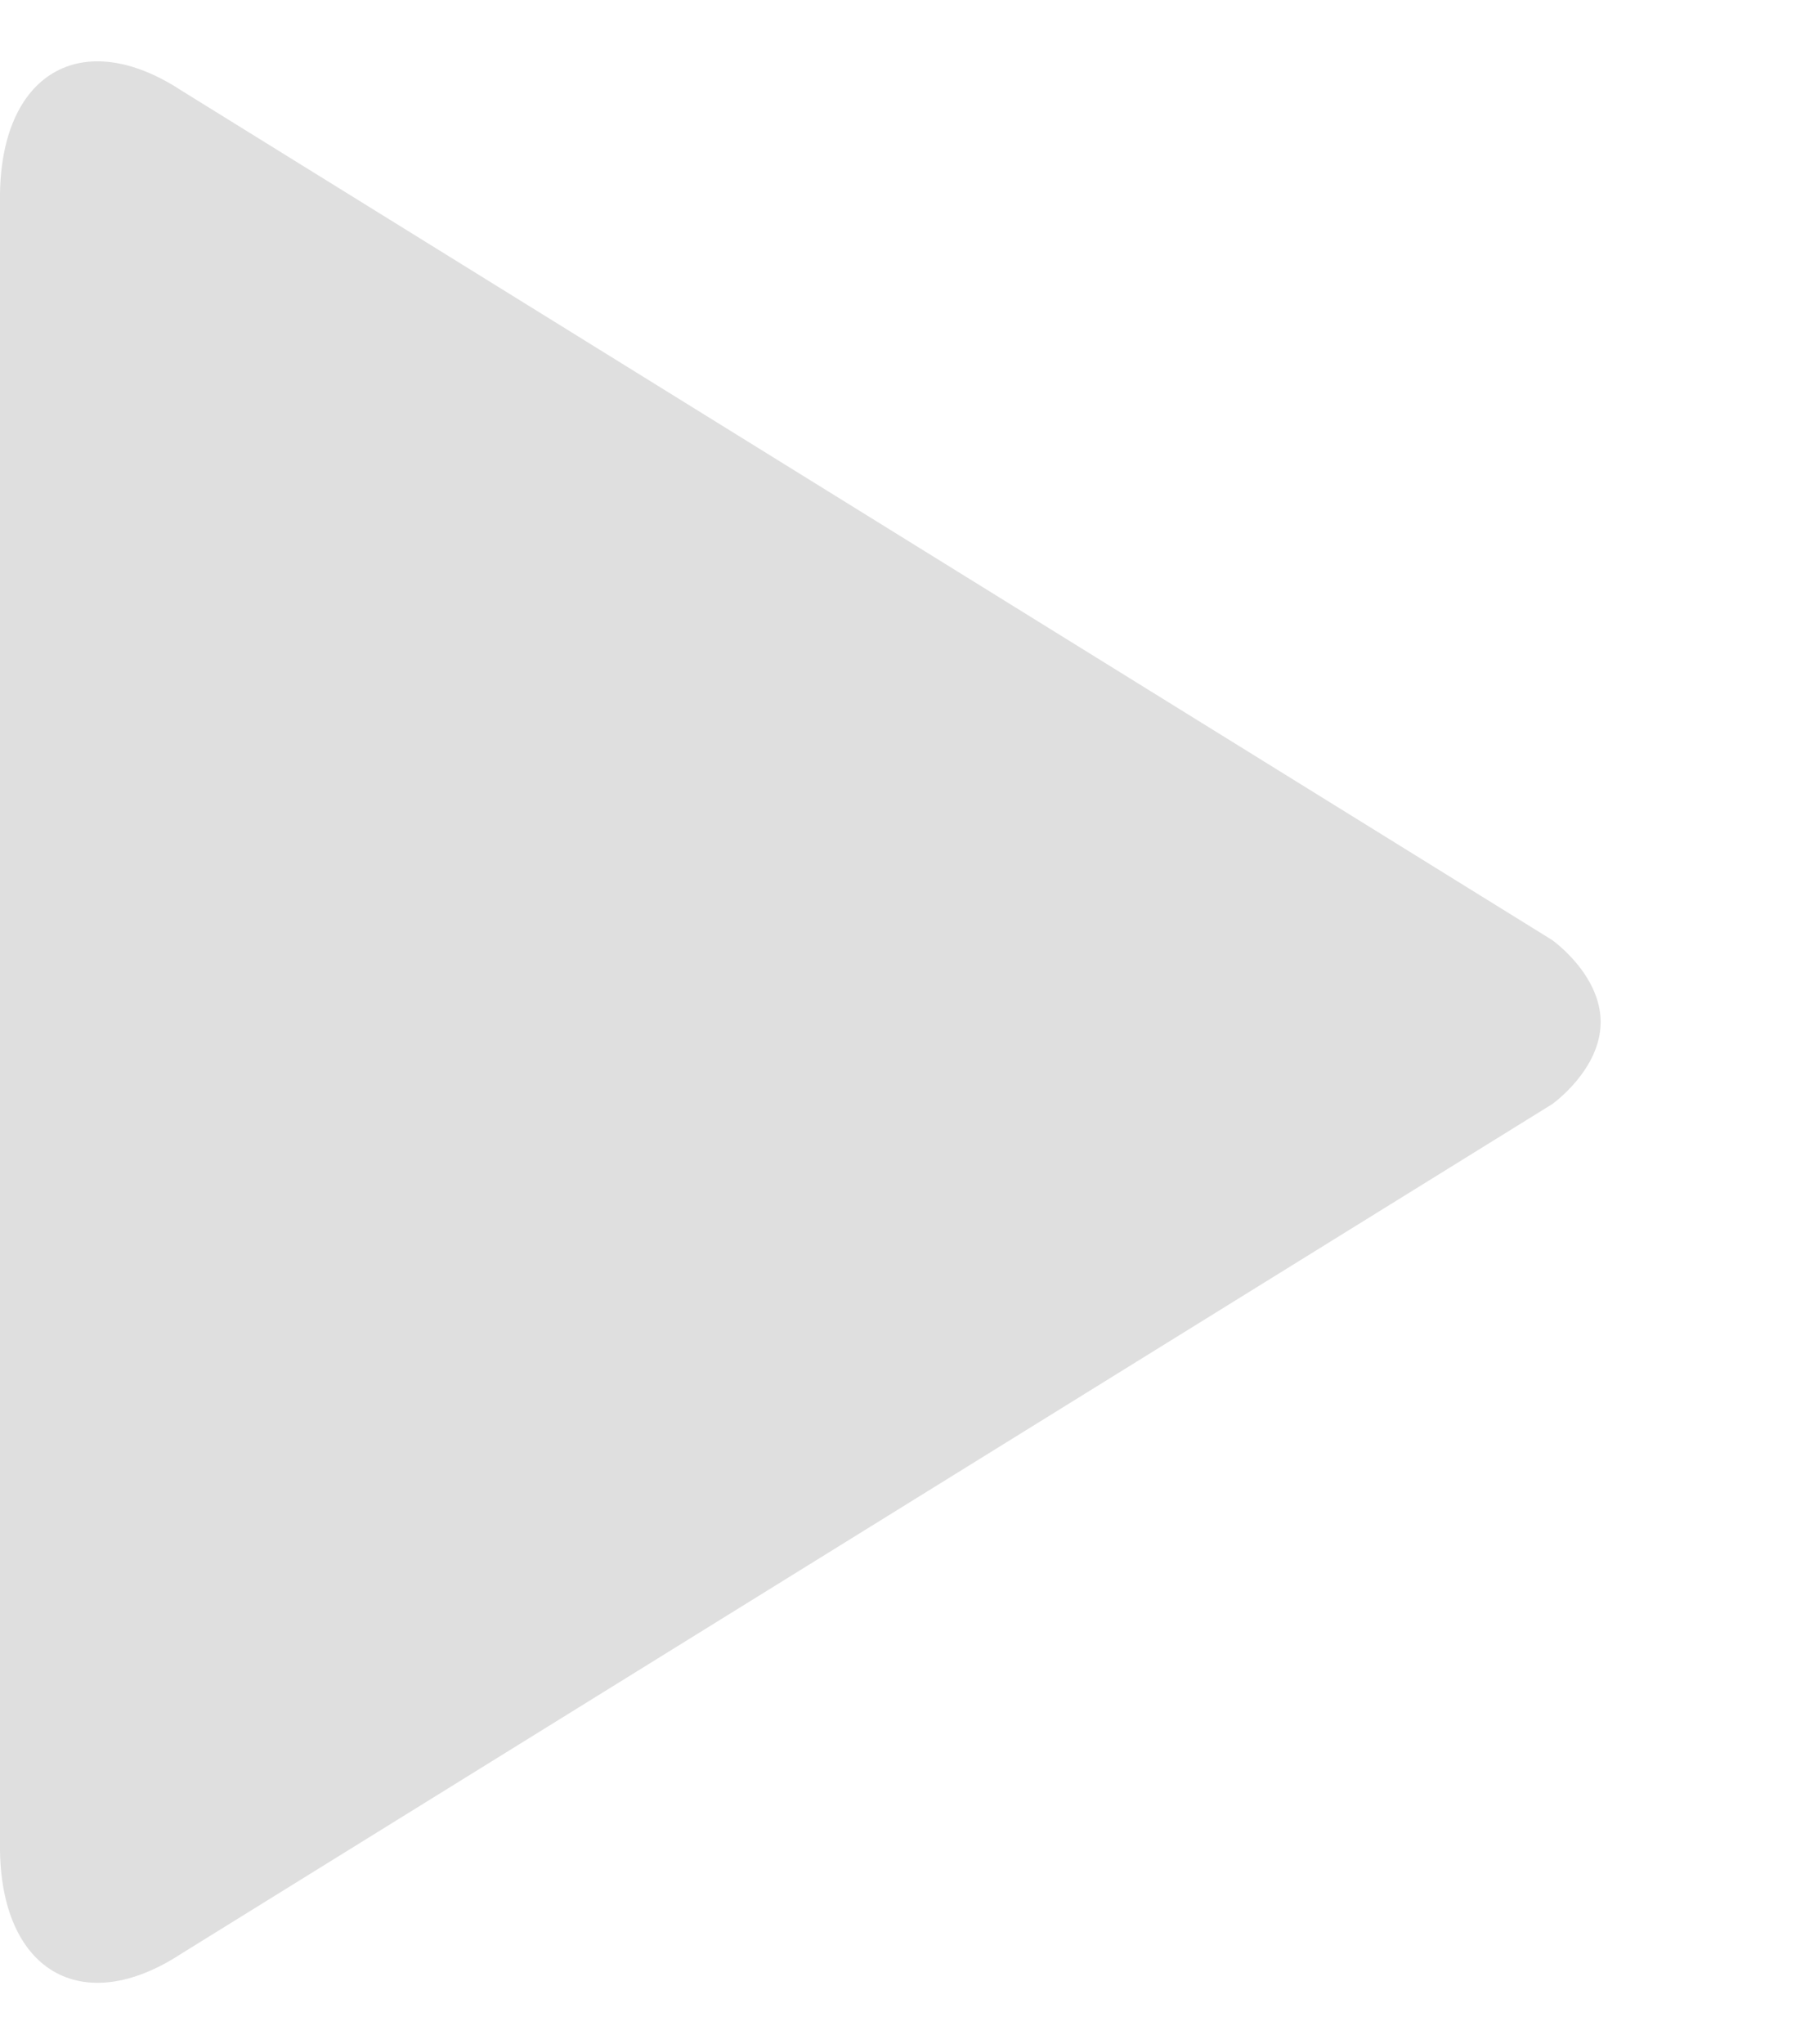 <?xml version="1.0" encoding="UTF-8" standalone="no"?>
<!-- Created with Inkscape (http://www.inkscape.org/) -->

<svg
   xmlns:dc="http://purl.org/dc/elements/1.1/"
   xmlns:cc="http://creativecommons.org/ns#"
   xmlns:rdf="http://www.w3.org/1999/02/22-rdf-syntax-ns#"
   xmlns:svg="http://www.w3.org/2000/svg"
   xmlns="http://www.w3.org/2000/svg"
   xmlns:sodipodi="http://sodipodi.sourceforge.net/DTD/sodipodi-0.dtd"
   xmlns:inkscape="http://www.inkscape.org/namespaces/inkscape"
   width="53"
   height="60"
   id="svg6523"
   version="1.1"
   inkscape:version="0.48.3.1 r9886"
   sodipodi:docname="tab_playing_indicator2.svg">
  <defs
     id="defs6525" />
  <sodipodi:namedview
     id="base"
     pagecolor="#ffffff"
     bordercolor="#666666"
     borderopacity="1.0"
     inkscape:pageopacity="0.0"
     inkscape:pageshadow="2"
     inkscape:zoom="2.8"
     inkscape:cx="67.681853"
     inkscape:cy="50.00581"
     inkscape:document-units="px"
     inkscape:current-layer="layer1"
     showgrid="false"
     fit-margin-top="0"
     fit-margin-left="0"
     fit-margin-right="0"
     fit-margin-bottom="0"
     inkscape:window-width="1148"
     inkscape:window-height="839"
     inkscape:window-x="195"
     inkscape:window-y="50"
     inkscape:window-maximized="0" />
  <g
     inkscape:label="Layer 1"
     inkscape:groupmode="layer"
     id="layer1"
     transform="translate(-423.633,-392.36)">
    <path
       inkscape:connector-curvature="0"
       id="path944"
       style="fill:#dfdfdf;fill-opacity:1;fill-rule:nonzero;stroke:none"
       d="m 469.203,419.949 -40.239,-24.929 c -2.932,-1.923 -5.332,-0.509 -5.332,3.145 l 0,48.392 c 0,3.651 2.4,5.067 5.332,3.144 l 40.239,-24.928 c 0,0 1.43,-1.006 1.43,-2.413 0,-1.406 -1.43,-2.412 -1.43,-2.412"
       inkscape:export-filename="/home/sascha/safri/checkout/src/Plugins/DarkBlueSkin/Ressources/tab_playing_indicator.png"
       inkscape:export-xdpi="20.734274"
       inkscape:export-ydpi="20.734274" />
  </g>
</svg>
